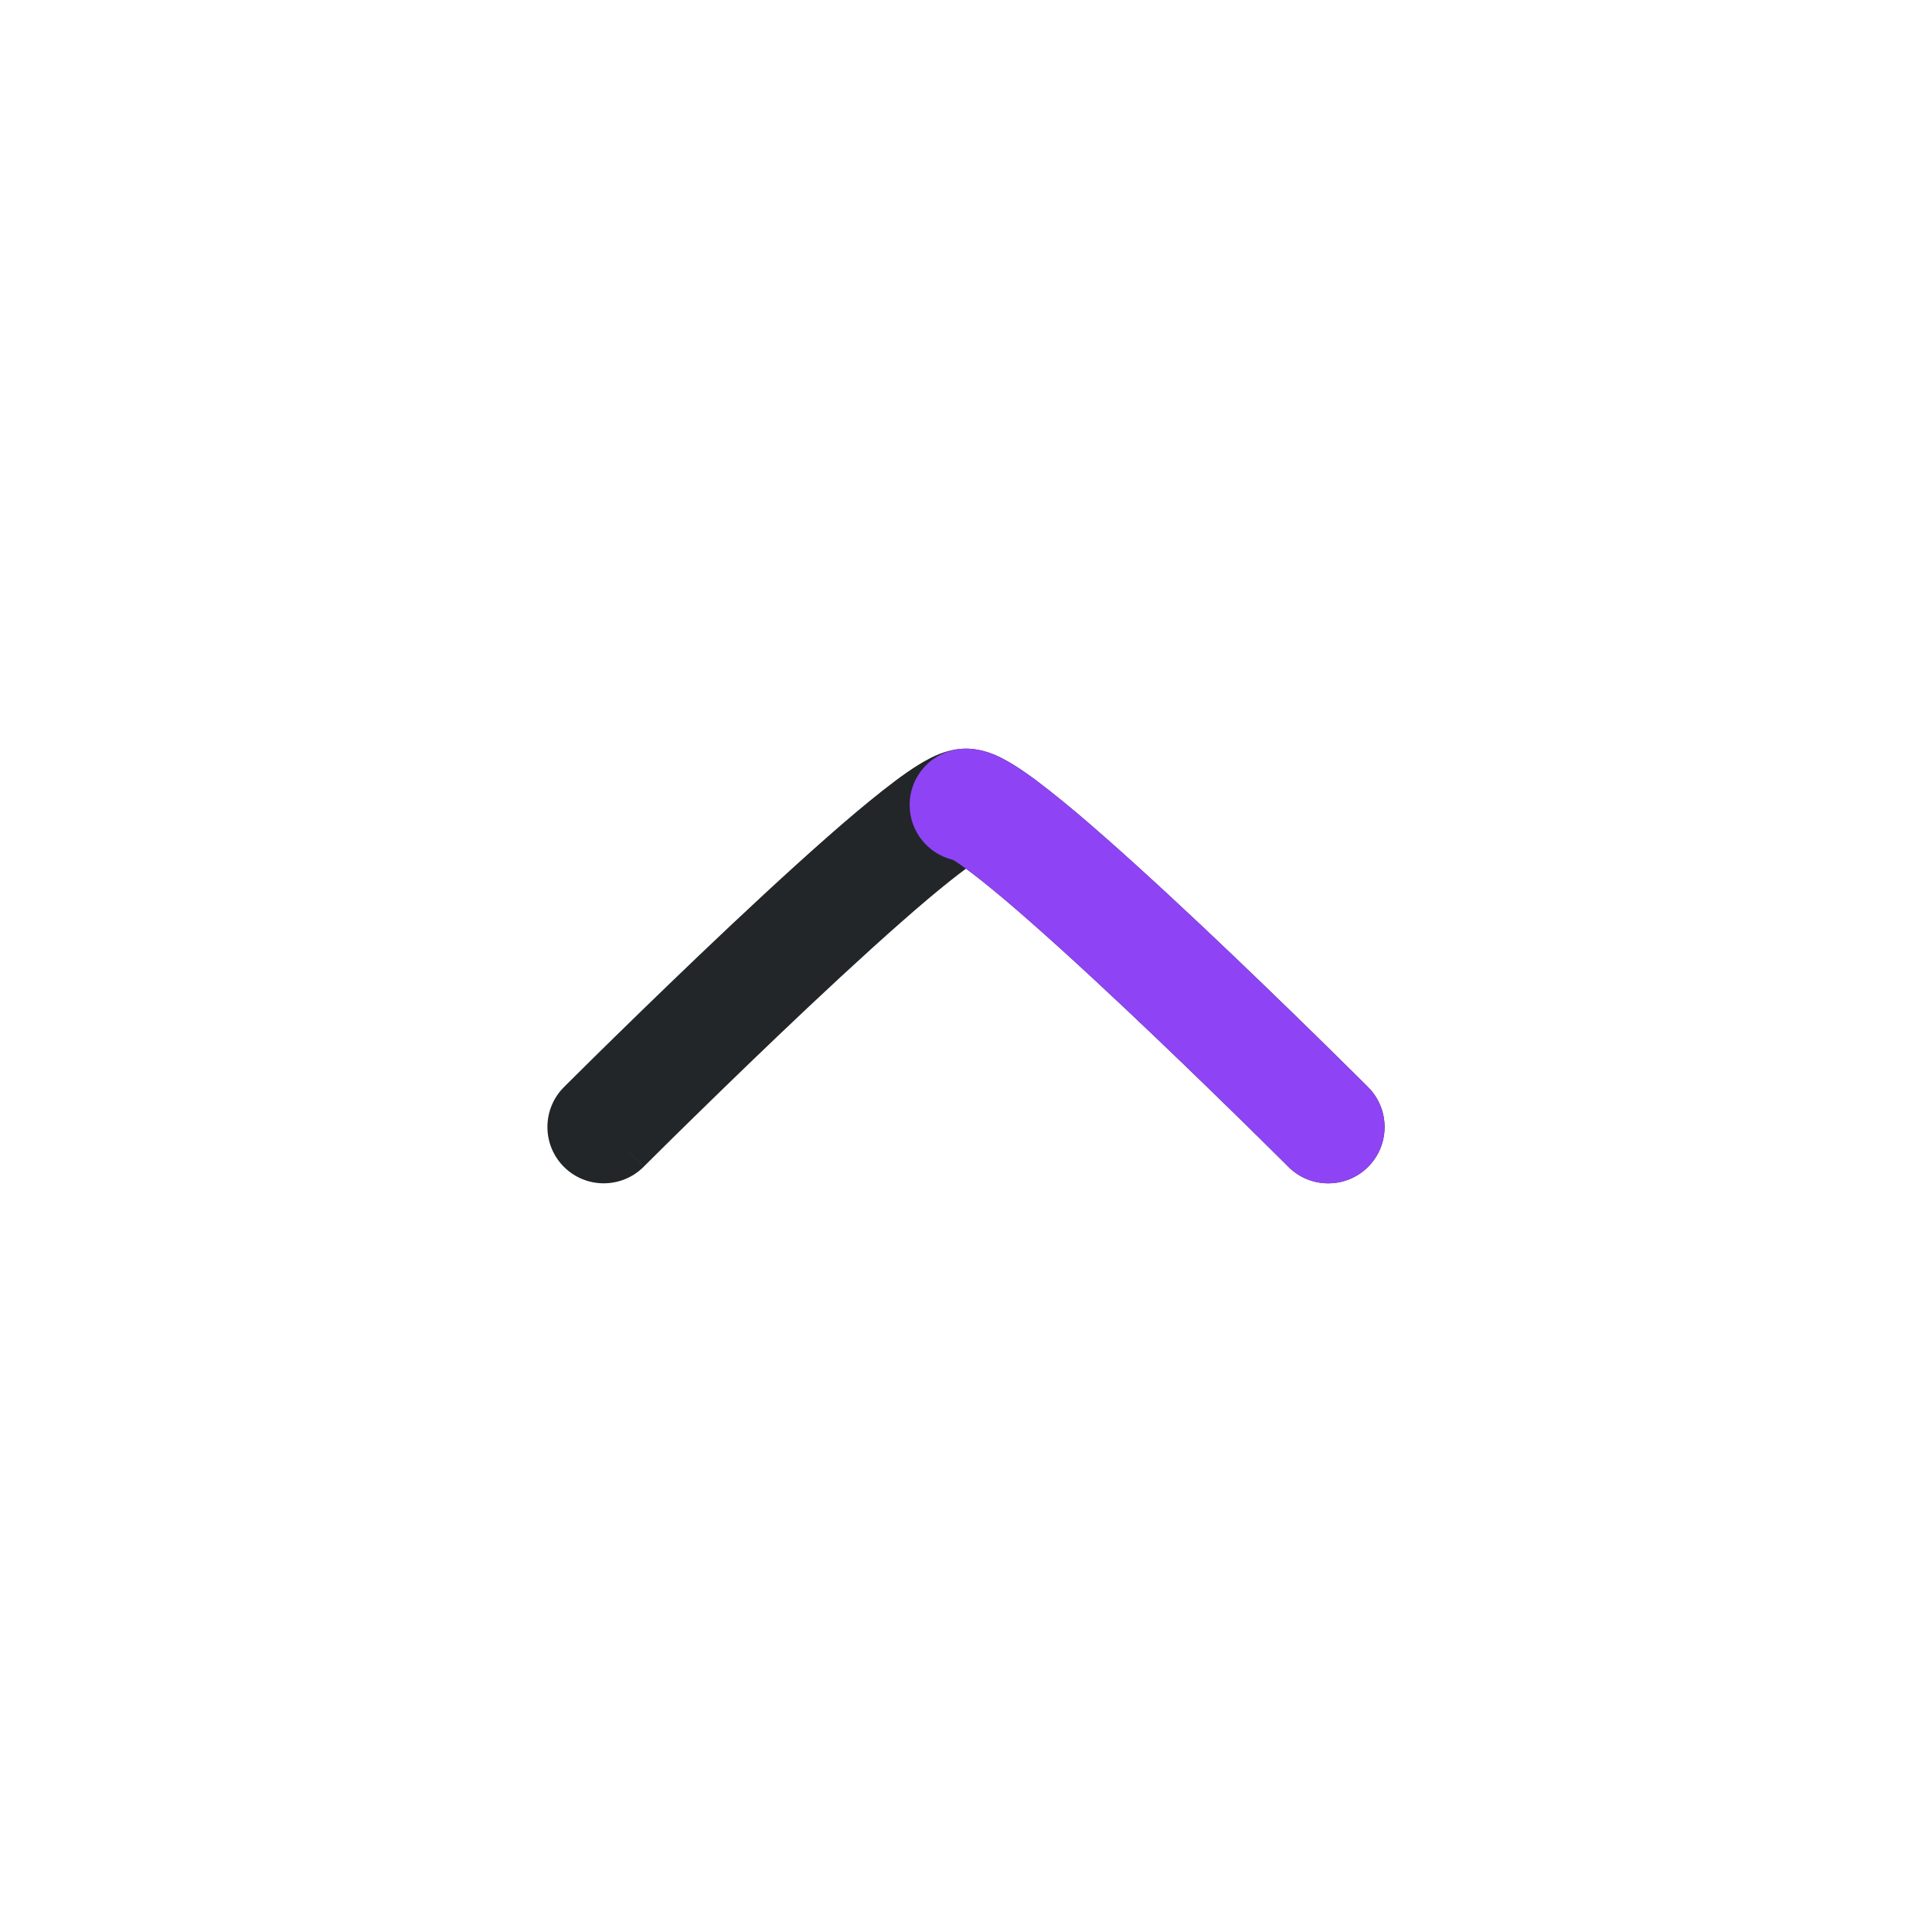 <svg width="24" height="24" viewBox="0 0 24 24" fill="none" xmlns="http://www.w3.org/2000/svg">
<path fill-rule="evenodd" clip-rule="evenodd" d="M7.005 14.495C6.732 14.222 6.732 13.778 7.005 13.505L7.438 13.938C7.005 13.505 7.005 13.505 7.005 13.505L7.051 13.459L7.18 13.331C7.291 13.221 7.45 13.063 7.643 12.875C8.028 12.498 8.547 11.995 9.083 11.49C9.617 10.988 10.175 10.477 10.635 10.089C10.864 9.897 11.08 9.725 11.263 9.597C11.354 9.534 11.451 9.472 11.546 9.423C11.611 9.389 11.787 9.3 12 9.3C12.213 9.3 12.389 9.389 12.454 9.423C12.549 9.472 12.646 9.534 12.737 9.597C12.92 9.725 13.136 9.897 13.365 10.089C13.825 10.477 14.383 10.988 14.917 11.49C15.453 11.995 15.972 12.498 16.357 12.875C16.549 13.063 16.709 13.221 16.82 13.331L16.949 13.459L16.994 13.504L16.995 13.505C16.995 13.505 16.995 13.505 16.5 14C16.005 14.495 16.005 14.495 16.005 14.495L15.961 14.451L15.834 14.325C15.725 14.217 15.568 14.061 15.377 13.875C14.996 13.502 14.484 13.005 13.958 12.51C13.429 12.012 12.893 11.523 12.463 11.16C12.279 11.006 12.123 10.881 12 10.791C11.877 10.881 11.721 11.006 11.537 11.16C11.107 11.523 10.571 12.012 10.042 12.51C9.516 13.005 9.004 13.502 8.623 13.875C8.432 14.061 8.275 14.217 8.166 14.325L8.039 14.451L7.996 14.494C7.996 14.494 7.995 14.495 7.725 14.225L7.996 14.494C7.722 14.768 7.278 14.768 7.005 14.495ZM12.188 10.667C12.206 10.66 12.207 10.657 12.188 10.667C12.188 10.667 12.188 10.667 12.188 10.667ZM16.995 14.495C16.722 14.768 16.278 14.768 16.005 14.495L16.5 14L16.995 13.505C17.268 13.778 17.268 14.222 16.995 14.495Z" fill="#222628"/>
<path fill-rule="evenodd" clip-rule="evenodd" d="M11.3 10C11.3 9.613 11.613 9.3 12 9.3C12.213 9.3 12.389 9.389 12.454 9.423C12.549 9.472 12.646 9.534 12.737 9.597C12.92 9.725 13.136 9.897 13.365 10.089C13.825 10.477 14.383 10.988 14.917 11.49C15.453 11.995 15.972 12.498 16.357 12.875C16.549 13.063 16.709 13.221 16.82 13.331L16.949 13.459L16.995 13.505C16.995 13.505 16.995 13.505 16.5 14C16.005 14.495 16.005 14.495 16.005 14.495L15.961 14.451L15.834 14.325C15.725 14.217 15.568 14.061 15.377 13.875C14.996 13.502 14.484 13.005 13.958 12.51C13.429 12.012 12.893 11.523 12.463 11.16C12.246 10.978 12.068 10.838 11.937 10.746C11.892 10.715 11.859 10.694 11.837 10.681C11.529 10.607 11.3 10.33 11.3 10ZM16.995 14.495C16.722 14.768 16.278 14.768 16.005 14.495L16.5 14L16.995 13.505C17.268 13.778 17.268 14.222 16.995 14.495Z" fill="#8E44F4"/>
</svg>

